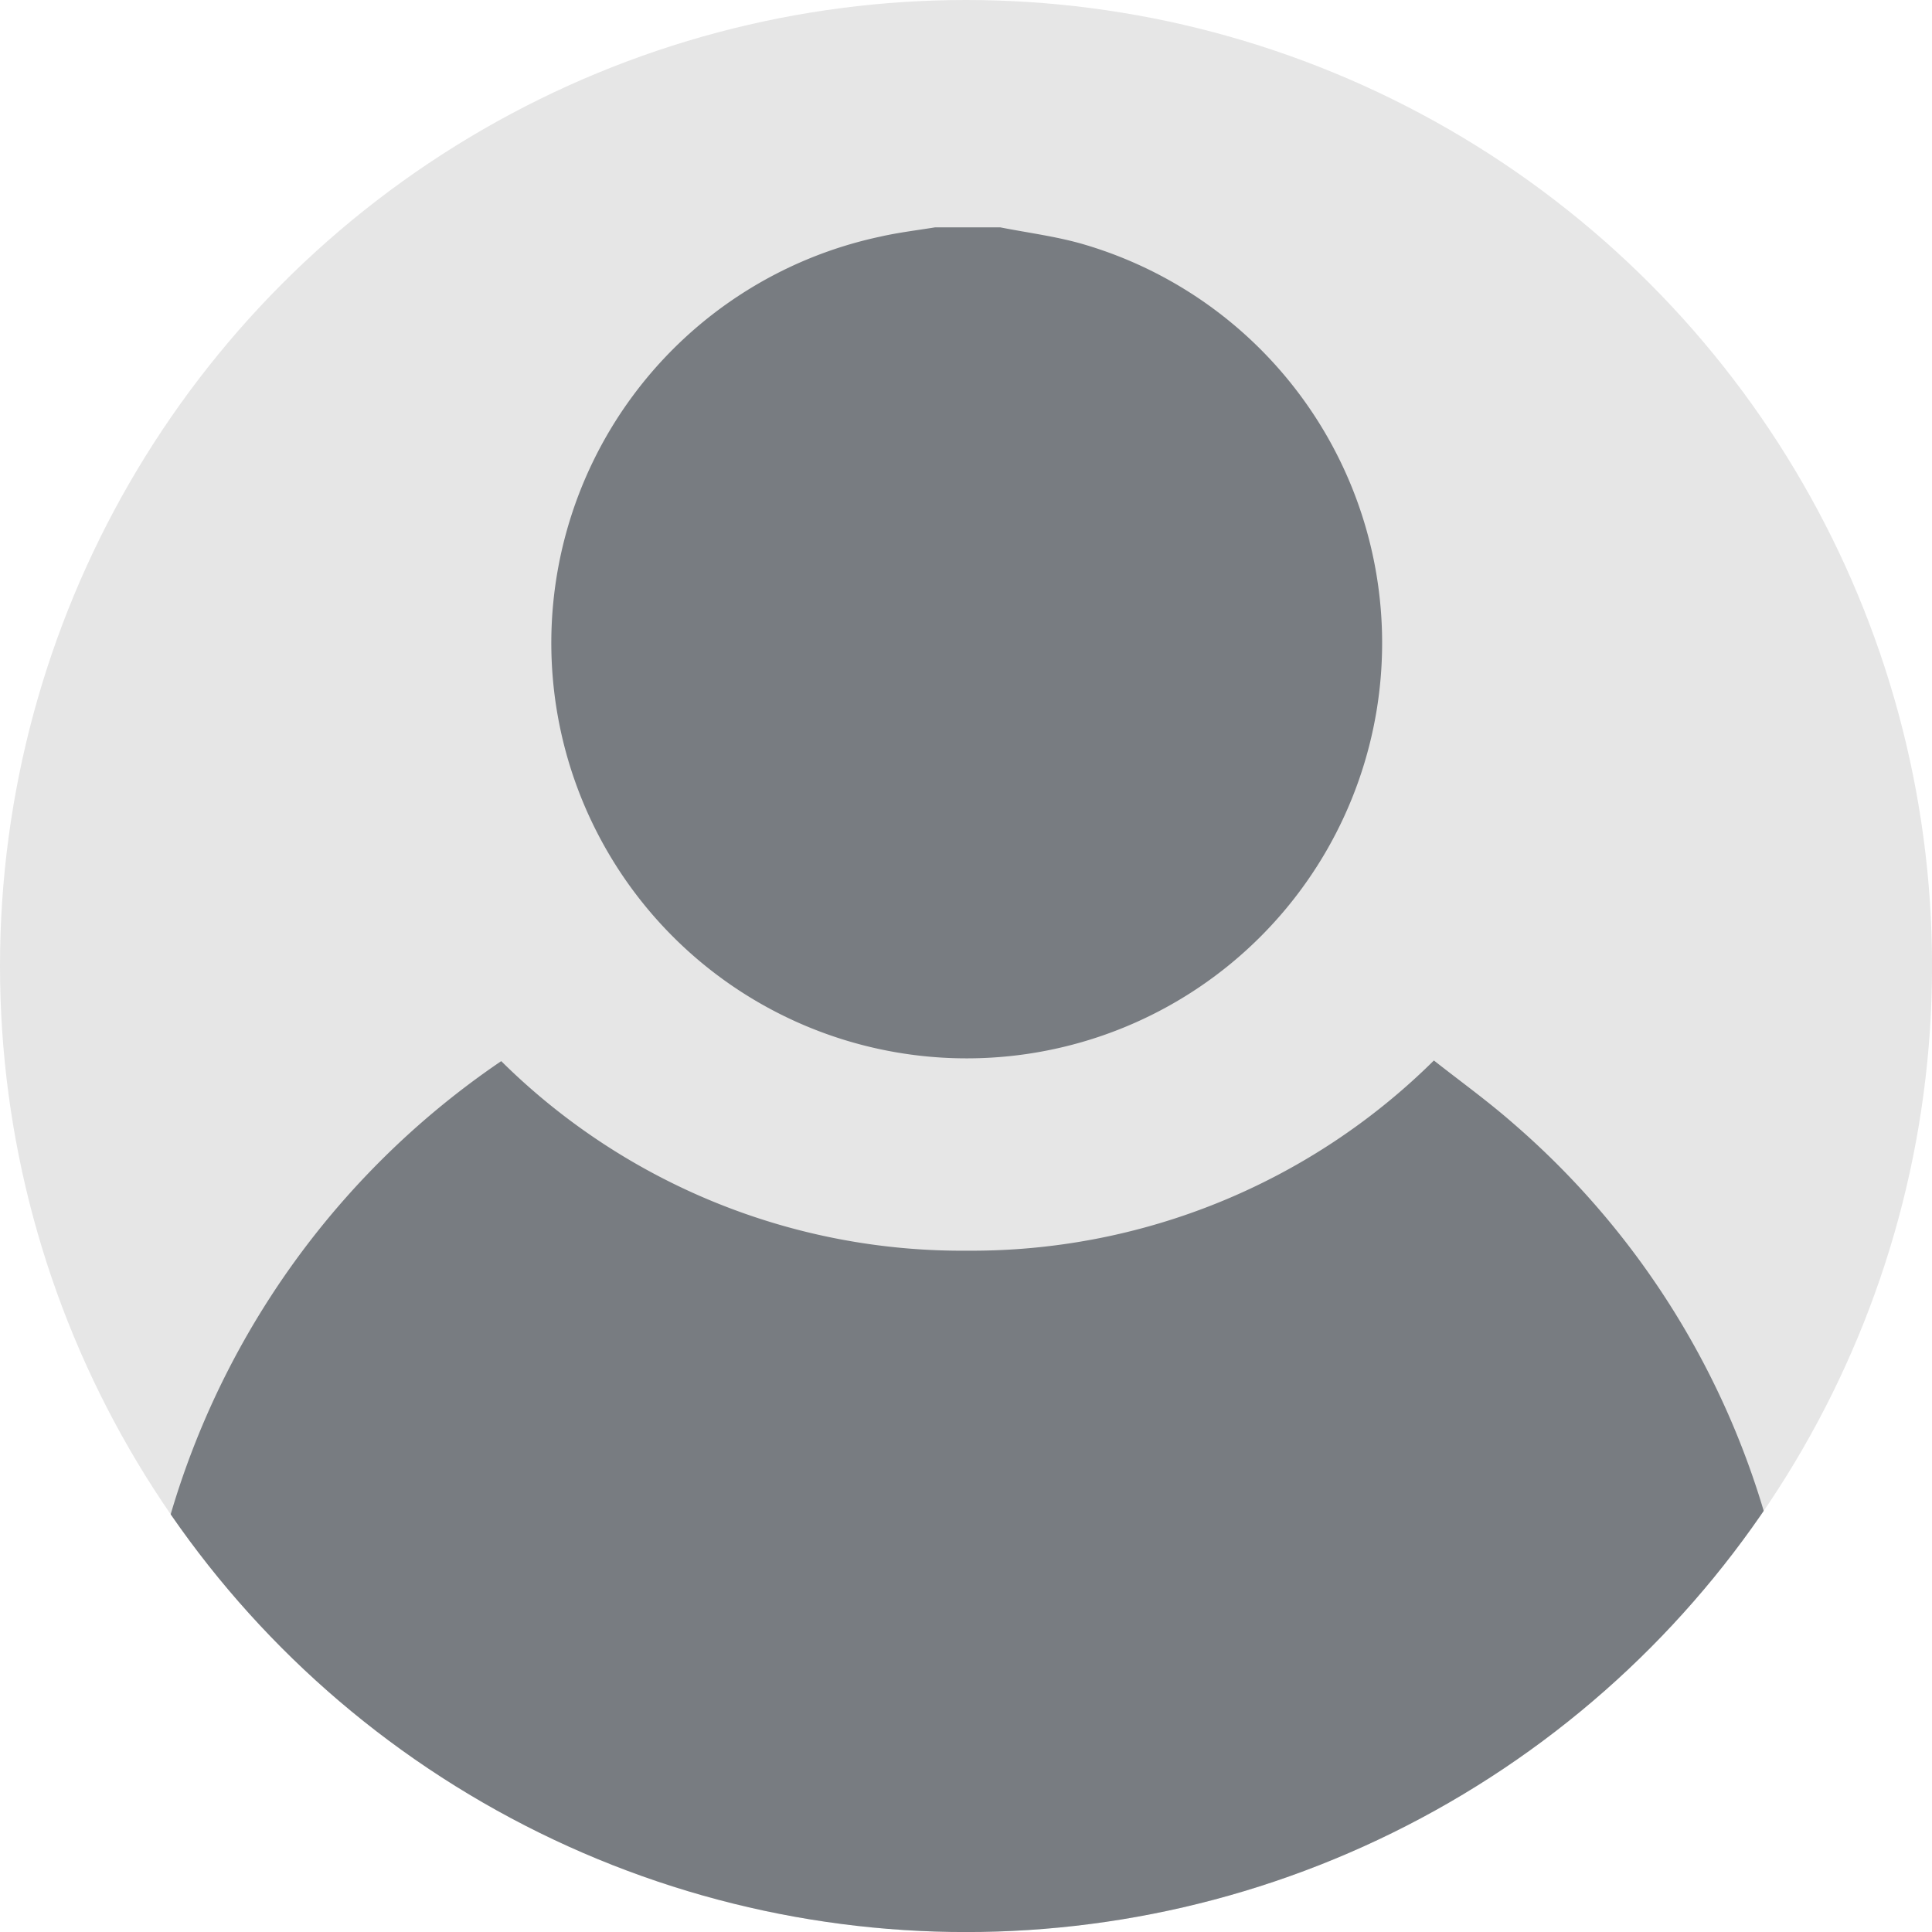 <svg xmlns="http://www.w3.org/2000/svg" xmlns:xlink="http://www.w3.org/1999/xlink" width="38.923" height="38.923" viewBox="0 0 38.923 38.923"><defs><style>.a{fill:#fff;stroke:#707070;}.b{fill:#e6e6e6;}.c{clip-path:url(#a);}.d{fill:#787c81;}</style><clipPath id="a"><ellipse class="a" cx="19.462" cy="19.462" rx="19.462" ry="19.462"/></clipPath></defs><g transform="translate(0 0.001)"><ellipse class="b" cx="19.462" cy="19.462" rx="19.462" ry="19.462" transform="translate(0 -0.001)"/><g class="c" transform="translate(0 -0.001)"><g transform="translate(2.748 4.58)"><g transform="translate(0 0)"><path class="d" d="M.907,313.442c.085-.634.15-1.275.262-1.9A16.727,16.727,0,0,1,8.25,300.613a13.19,13.19,0,0,0,9.39,3.819,13.229,13.229,0,0,0,9.4-3.832c.53.418,1.085.817,1.6,1.269a16.539,16.539,0,0,1,5.63,10.7c.033.288.078.582.118.87v1.046s-8.37,3.741-16.739,3.741S.9,314.488.9,314.488.907,313.789.907,313.442Z" transform="translate(-0.9 -283.815)"/><path class="d" d="M112.588,1c.552.109,1.114.18,1.649.333a8.369,8.369,0,1,1-4.058-.147c.36-.082.732-.126,1.1-.186Z" transform="translate(-95.186 -1)"/></g></g></g></g></svg>